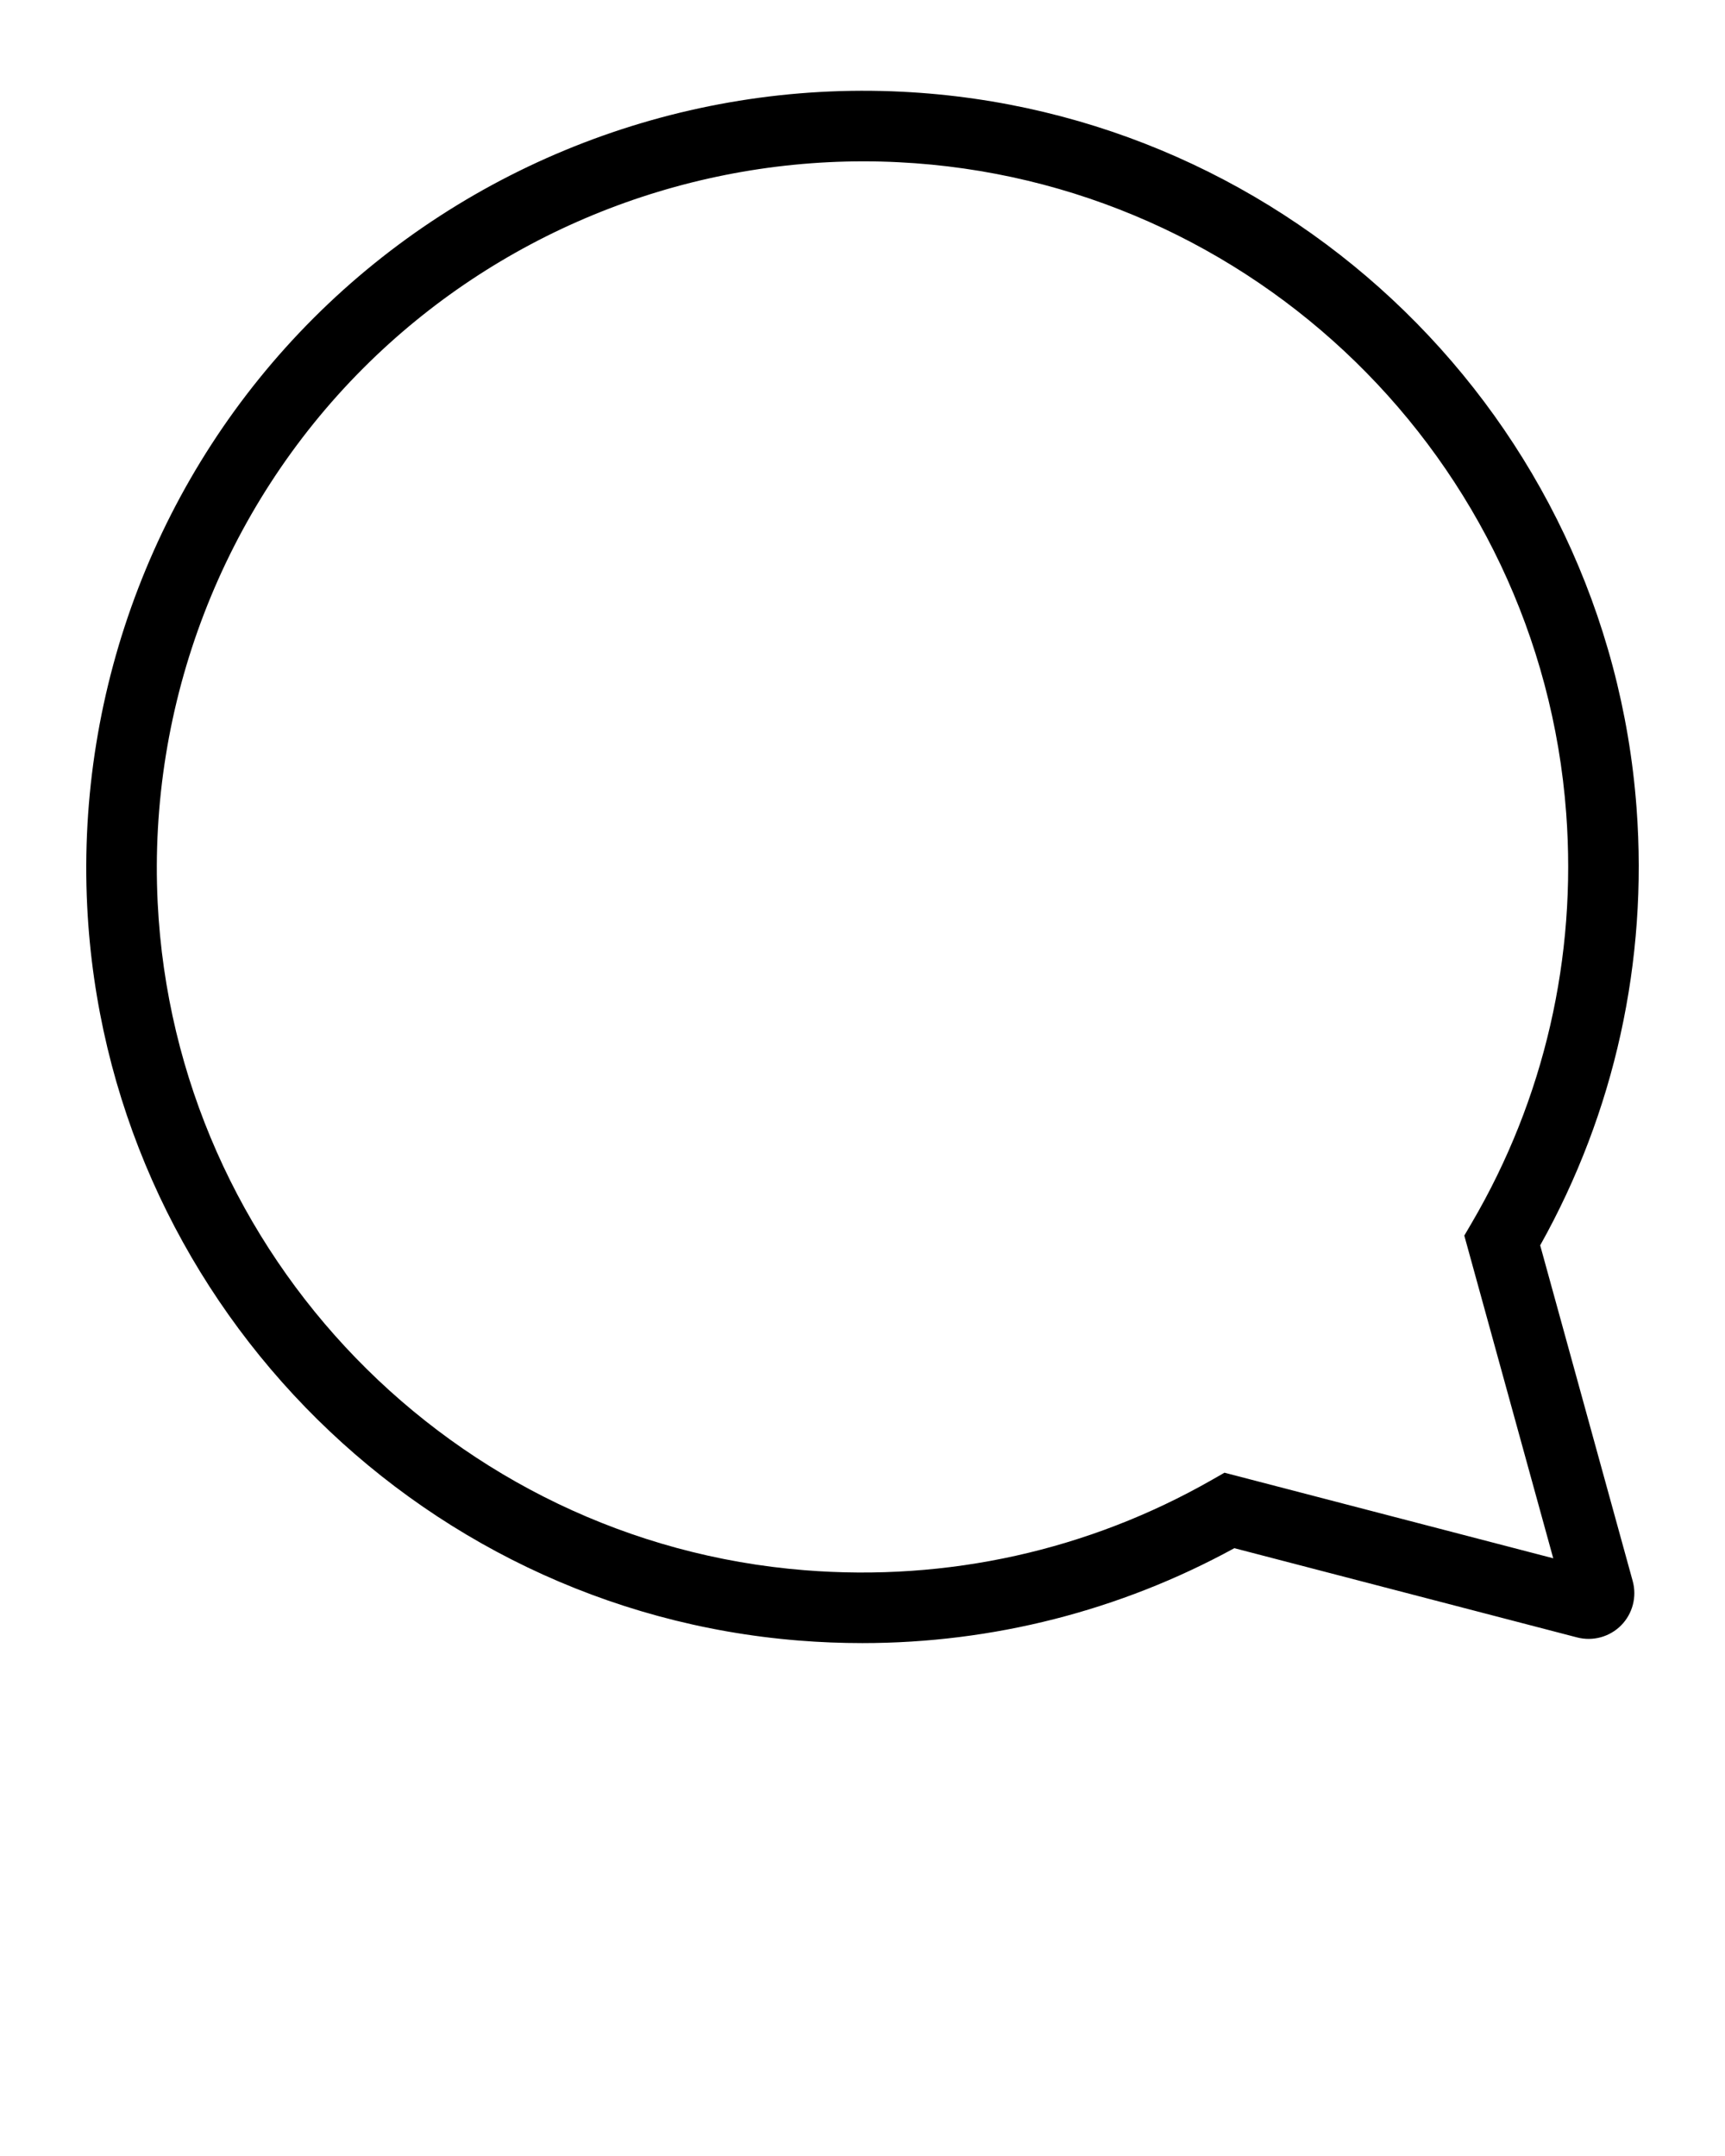 <svg xmlns="http://www.w3.org/2000/svg" xmlns:xlink="http://www.w3.org/1999/xlink" version="1.1" x="0px" y="0px" viewBox="0 0 100 125" enable-background="new 0 0 100 100" xml:space="preserve"><g><g><path d="M49.989,95.263c-1.218,0-2.44-0.048-3.665-0.146C23.91,93.326,6.168,75.025,5.055,52.548    C4.426,39.842,9.21,27.411,18.18,18.441C27.15,9.472,39.575,4.685,52.286,5.318C74.89,6.438,93.198,24.29,94.873,46.844    c0.661,8.897-1.27,17.646-5.587,25.358l5.364,19.466c0.25,0.911-0.006,1.893-0.669,2.564c-0.662,0.671-1.639,0.941-2.552,0.703    L71.556,89.76C64.926,93.386,57.548,95.263,49.989,95.263z M50.058,9.354c-10.841,0-21.308,4.303-28.986,11.98    C12.918,29.488,8.569,40.792,9.141,52.345c1.012,20.432,17.137,37.066,37.509,38.693c8.292,0.663,16.452-1.15,23.611-5.241    l0.724-0.413l19.058,4.962l-5.156-18.709l0.436-0.745c4.2-7.176,6.092-15.387,5.471-23.745    c-1.522-20.499-18.164-36.725-38.71-37.742C51.407,9.371,50.732,9.354,50.058,9.354z"/></g></g></svg>
